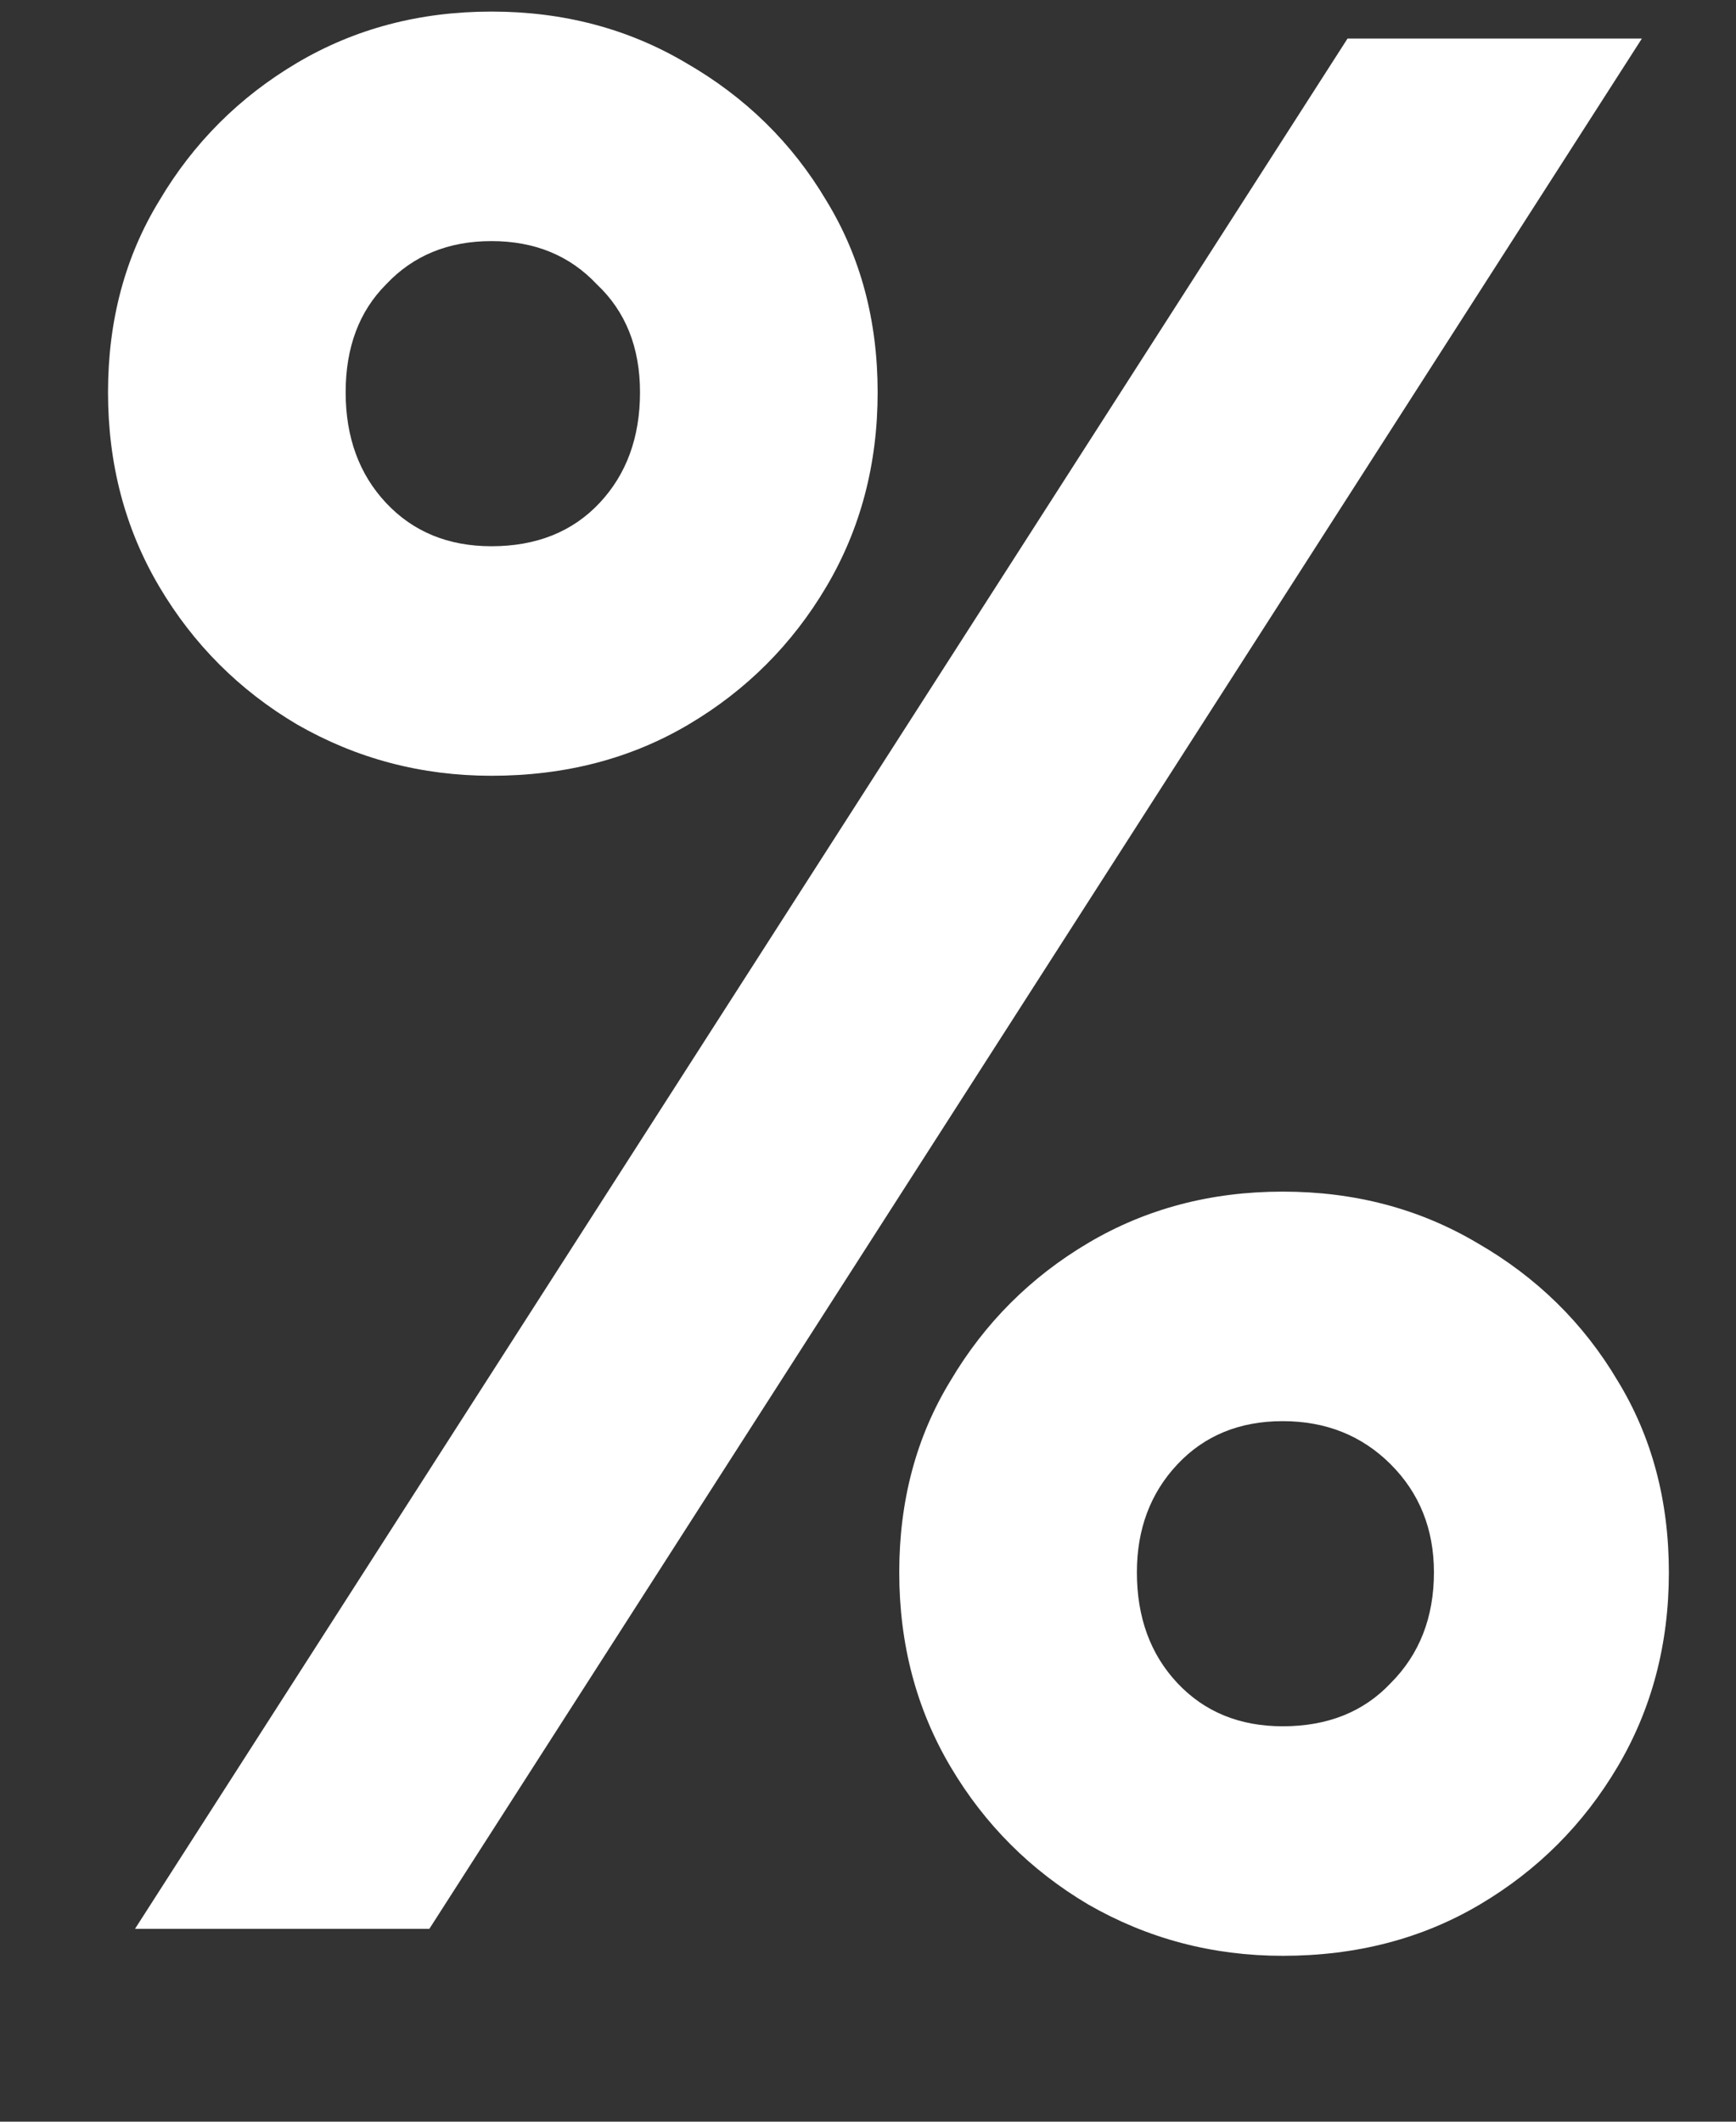 <svg width="9" height="11" viewBox="0 0 9 11" fill="none" xmlns="http://www.w3.org/2000/svg">
<rect x="0" y="0" width="9" height="11" fill="#333333" stroke="none"/>
<path d="M0.7 10L6.986 0.2H8.512L2.226 10H0.7ZM6.65 10.14C6.286 10.14 5.95 10.051 5.642 9.874C5.343 9.697 5.105 9.459 4.928 9.16C4.751 8.861 4.662 8.525 4.662 8.152C4.662 7.779 4.751 7.447 4.928 7.158C5.105 6.859 5.343 6.621 5.642 6.444C5.941 6.267 6.277 6.178 6.65 6.178C7.023 6.178 7.359 6.267 7.658 6.444C7.966 6.621 8.209 6.859 8.386 7.158C8.563 7.447 8.652 7.779 8.652 8.152C8.652 8.525 8.563 8.861 8.386 9.16C8.209 9.459 7.971 9.697 7.672 9.874C7.373 10.051 7.033 10.14 6.65 10.14ZM6.65 8.95C6.883 8.95 7.07 8.875 7.21 8.726C7.359 8.577 7.434 8.385 7.434 8.152C7.434 7.928 7.359 7.741 7.21 7.592C7.061 7.443 6.874 7.368 6.65 7.368C6.426 7.368 6.244 7.443 6.104 7.592C5.964 7.741 5.894 7.928 5.894 8.152C5.894 8.385 5.964 8.577 6.104 8.726C6.244 8.875 6.426 8.95 6.65 8.95ZM2.548 4.022C2.184 4.022 1.848 3.933 1.54 3.756C1.241 3.579 1.003 3.341 0.826 3.042C0.649 2.743 0.56 2.407 0.56 2.034C0.56 1.661 0.649 1.329 0.826 1.04C1.003 0.741 1.241 0.503 1.54 0.326C1.839 0.149 2.175 0.06 2.548 0.06C2.921 0.06 3.257 0.149 3.556 0.326C3.864 0.503 4.107 0.741 4.284 1.04C4.461 1.329 4.55 1.661 4.55 2.034C4.55 2.407 4.461 2.743 4.284 3.042C4.107 3.341 3.869 3.579 3.57 3.756C3.271 3.933 2.931 4.022 2.548 4.022ZM2.548 2.832C2.781 2.832 2.968 2.757 3.108 2.608C3.248 2.459 3.318 2.267 3.318 2.034C3.318 1.801 3.243 1.614 3.094 1.474C2.954 1.325 2.772 1.25 2.548 1.25C2.324 1.25 2.142 1.325 2.002 1.474C1.862 1.614 1.792 1.801 1.792 2.034C1.792 2.267 1.862 2.459 2.002 2.608C2.142 2.757 2.324 2.832 2.548 2.832Z" fill="white"/>
</svg>
